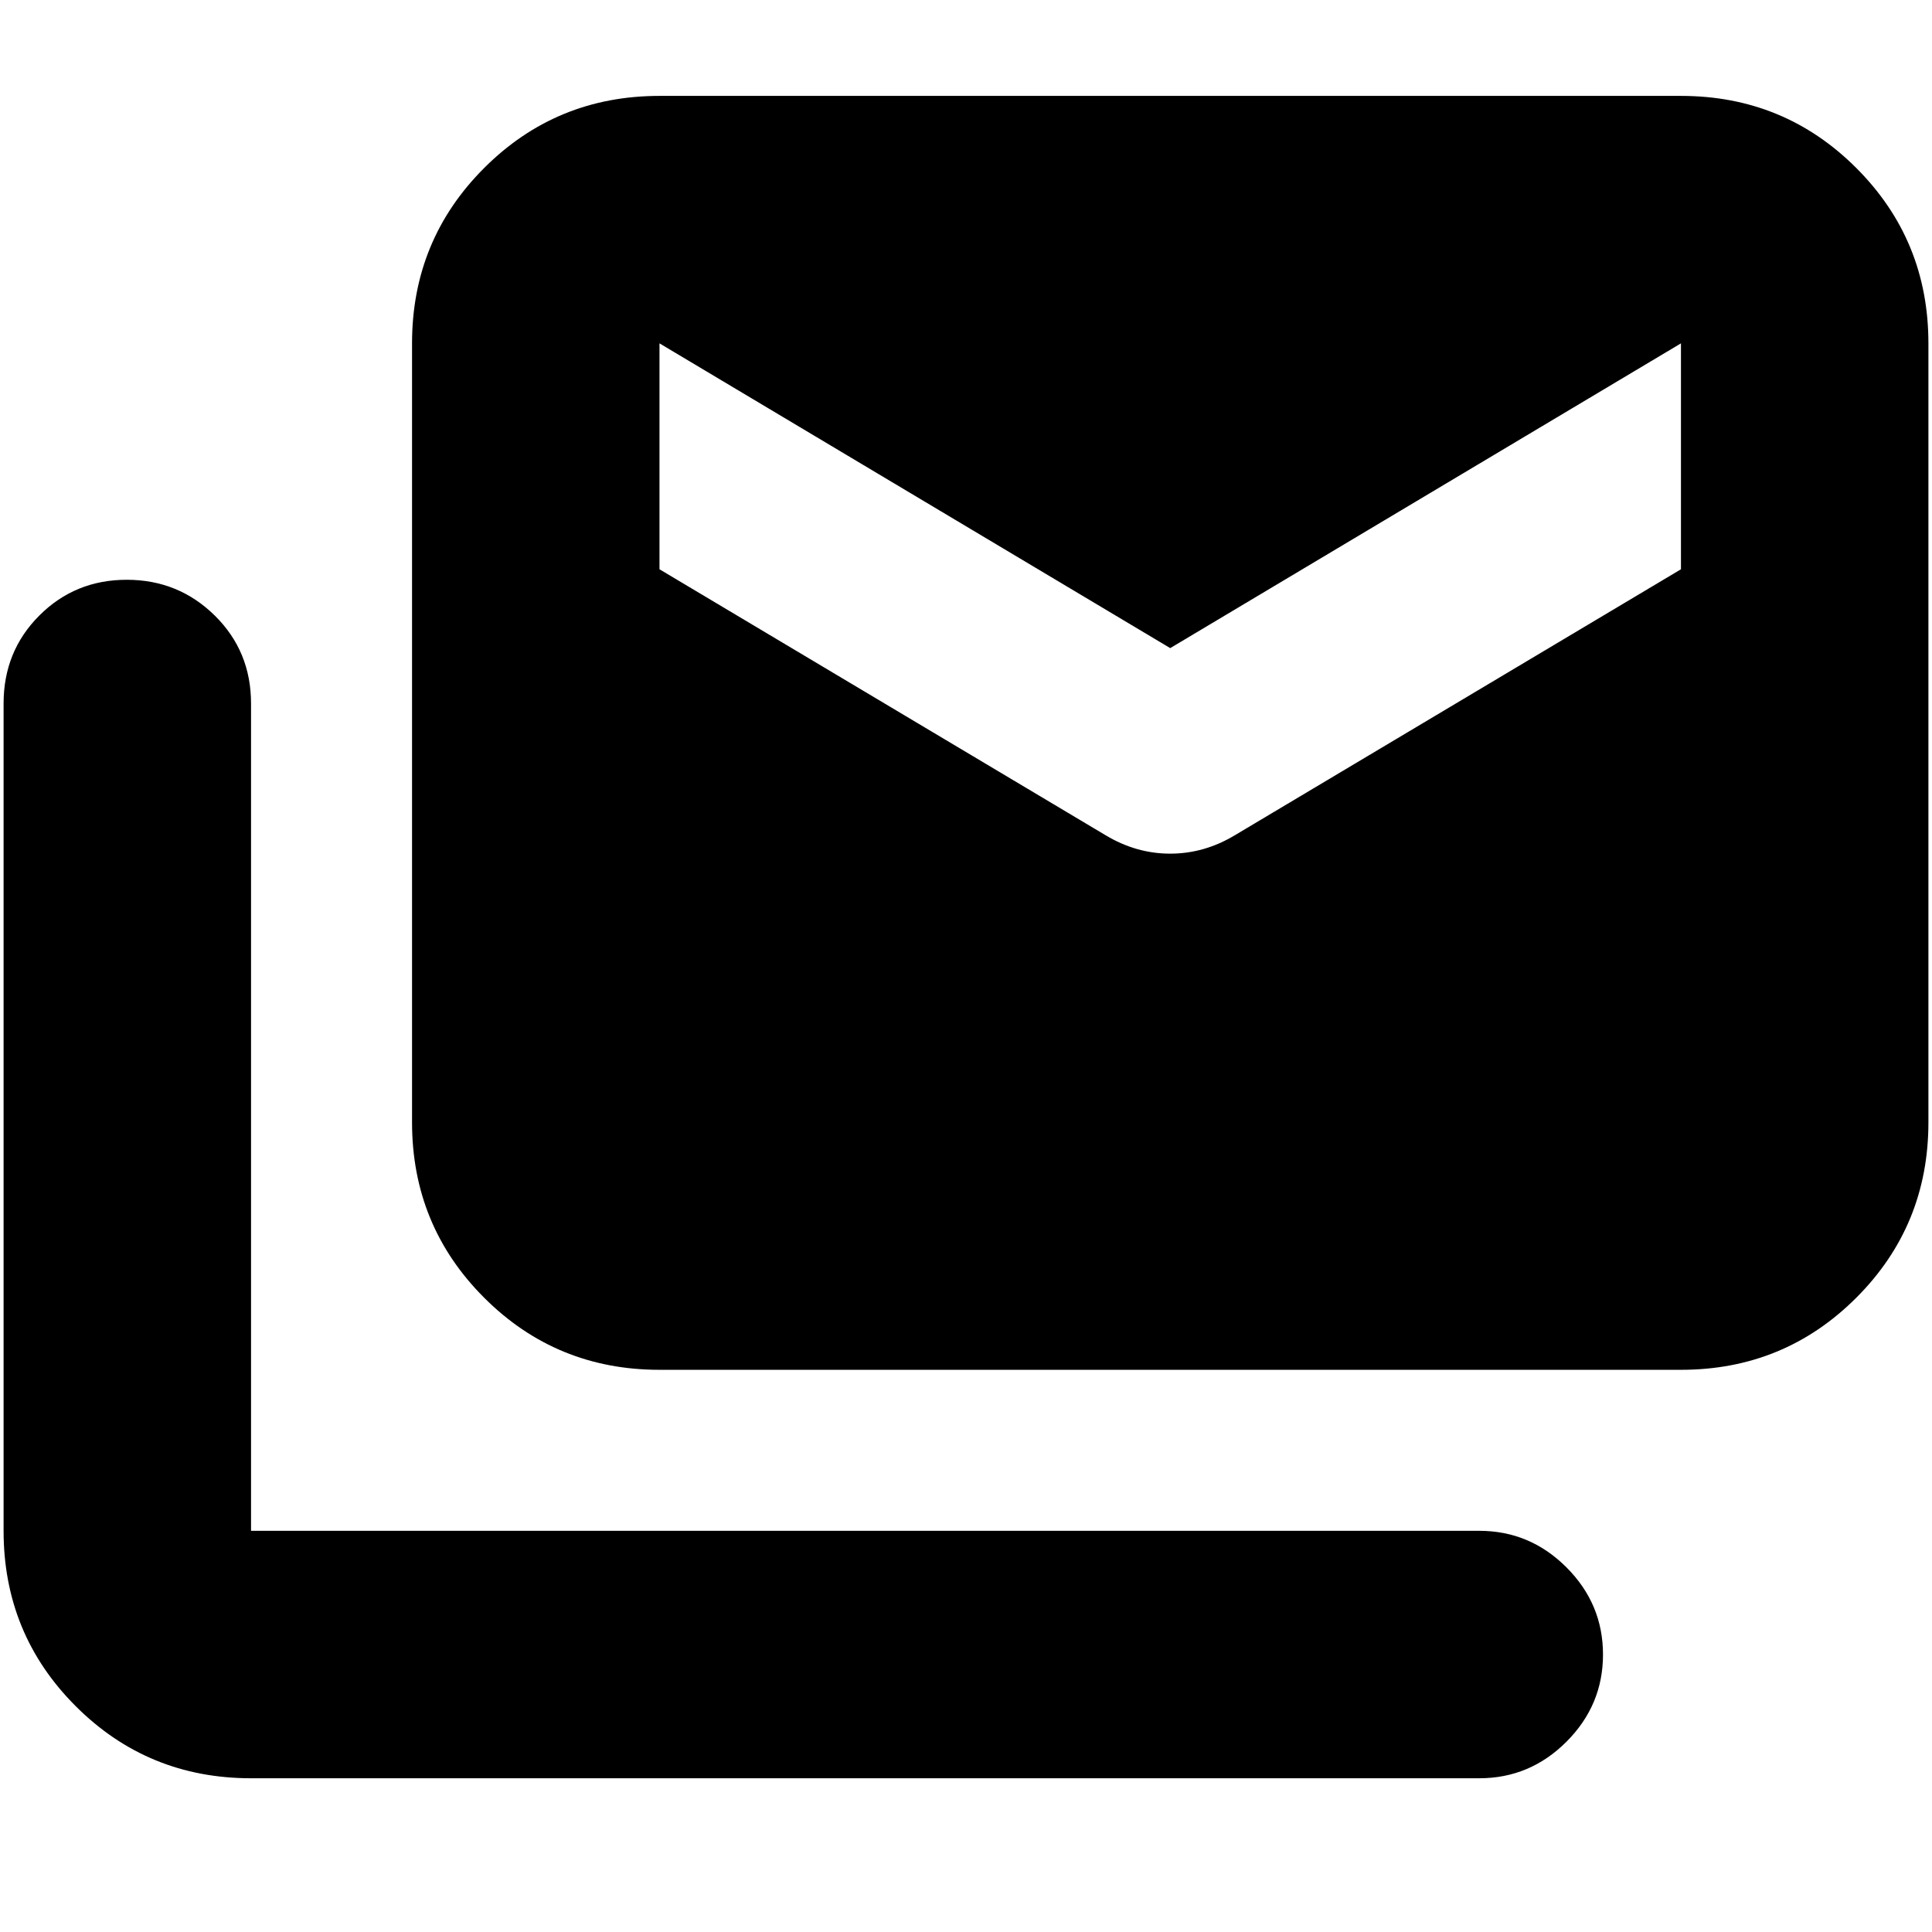 <svg xmlns="http://www.w3.org/2000/svg" height="24" viewBox="0 -960 960 960" width="24"><path d="M549.391-544.957q15.199 9.131 32.088 9.131 16.888 0 32.087-9.131L835.26-677.13v-112.26L581.479-637.956 327.697-789.39v112.26l221.694 132.173ZM124.74-76.391q-51.3 0-87.129-35.829-35.829-35.829-35.829-87.128v-411.087q0-25.956 17.761-43.717t43.435-17.761q25.675 0 43.718 17.761 18.044 17.761 18.044 43.717v411.087h610.303q25.166 0 43.322 18.156 18.157 18.157 18.157 43.322 0 25.166-18.157 43.323-18.156 18.156-43.322 18.156H124.74Zm202.957-202.957q-51.299 0-87.128-35.829t-35.829-87.129V-789.39q0-51.299 35.829-87.128 35.829-35.83 87.128-35.83H835.26q51.3 0 87.129 35.83 35.829 35.829 35.829 87.128v387.084q0 51.3-35.829 87.129-35.829 35.829-87.129 35.829H327.697Z"/></svg>